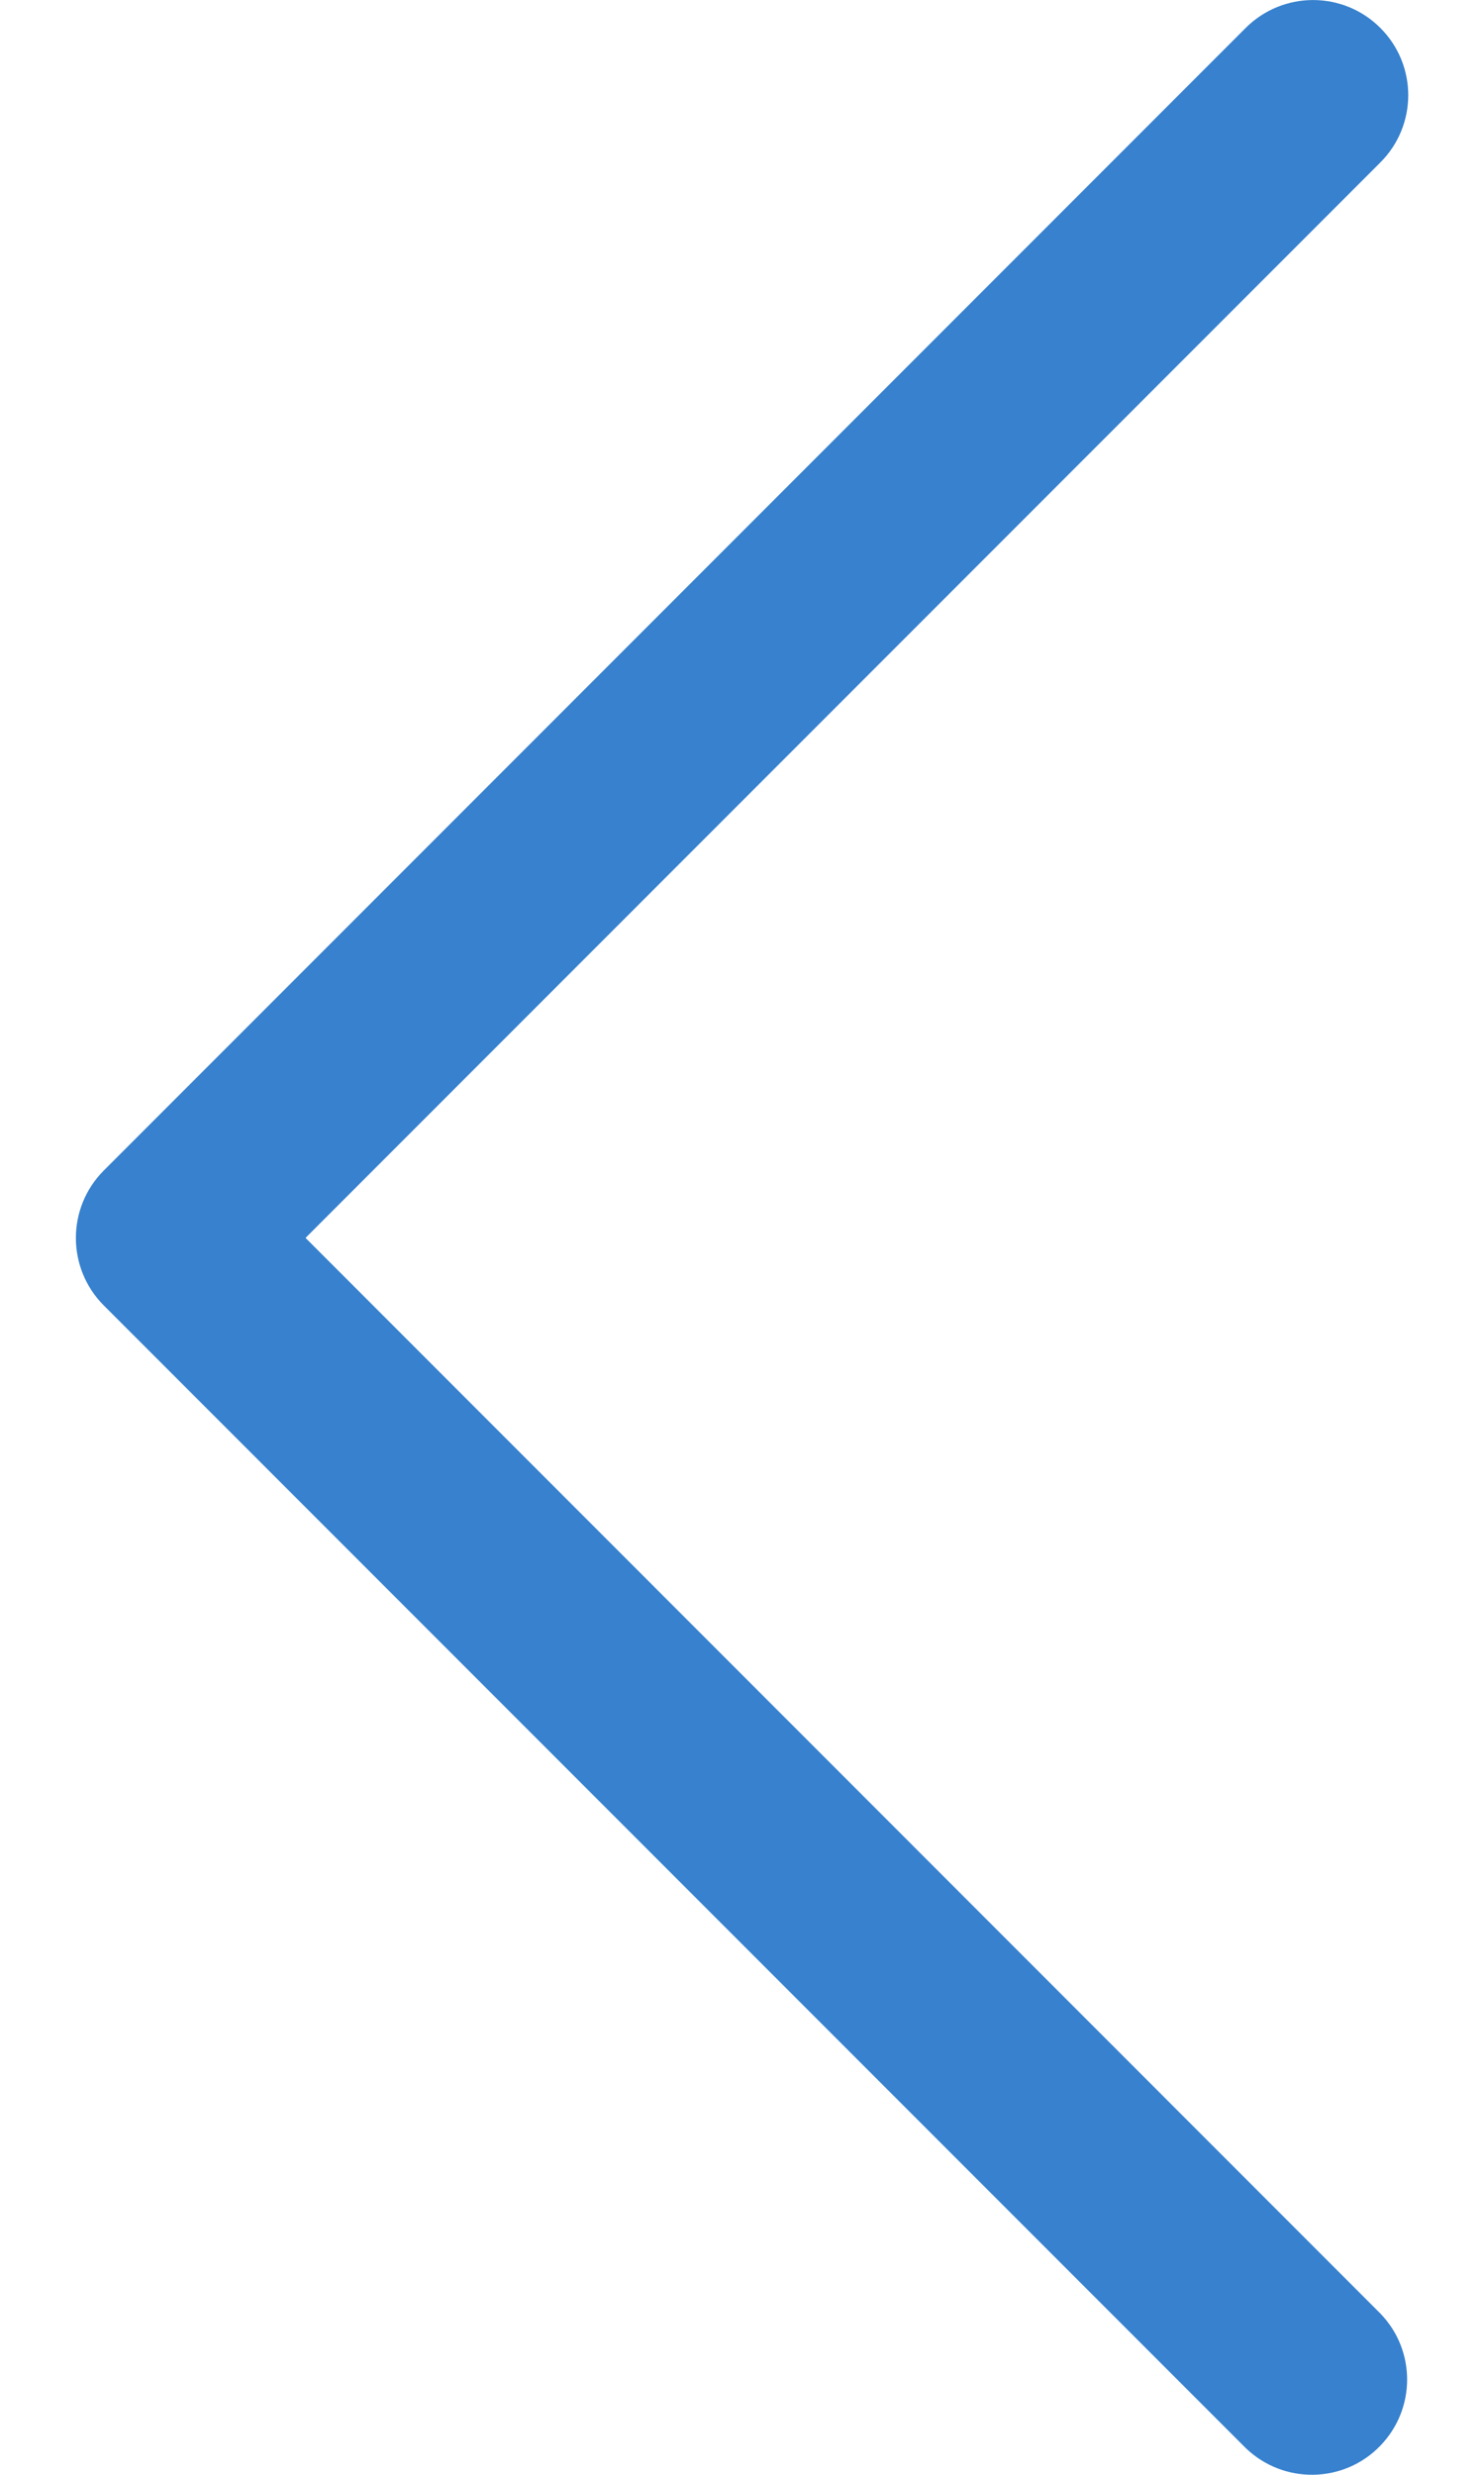 <svg width="9" height="15" viewBox="0 0 9 15" fill="none" xmlns="http://www.w3.org/2000/svg">
<path d="M1.853 7.503L8.371 0.985C8.597 0.76 8.597 0.394 8.371 0.169C8.146 -0.056 7.781 -0.056 7.555 0.169L0.629 7.095C0.404 7.321 0.404 7.686 0.629 7.912L7.555 14.838C7.785 15.059 8.15 15.053 8.371 14.824C8.588 14.6 8.588 14.245 8.371 14.022L1.853 7.503Z" fill="#3781CE"/>
</svg>
